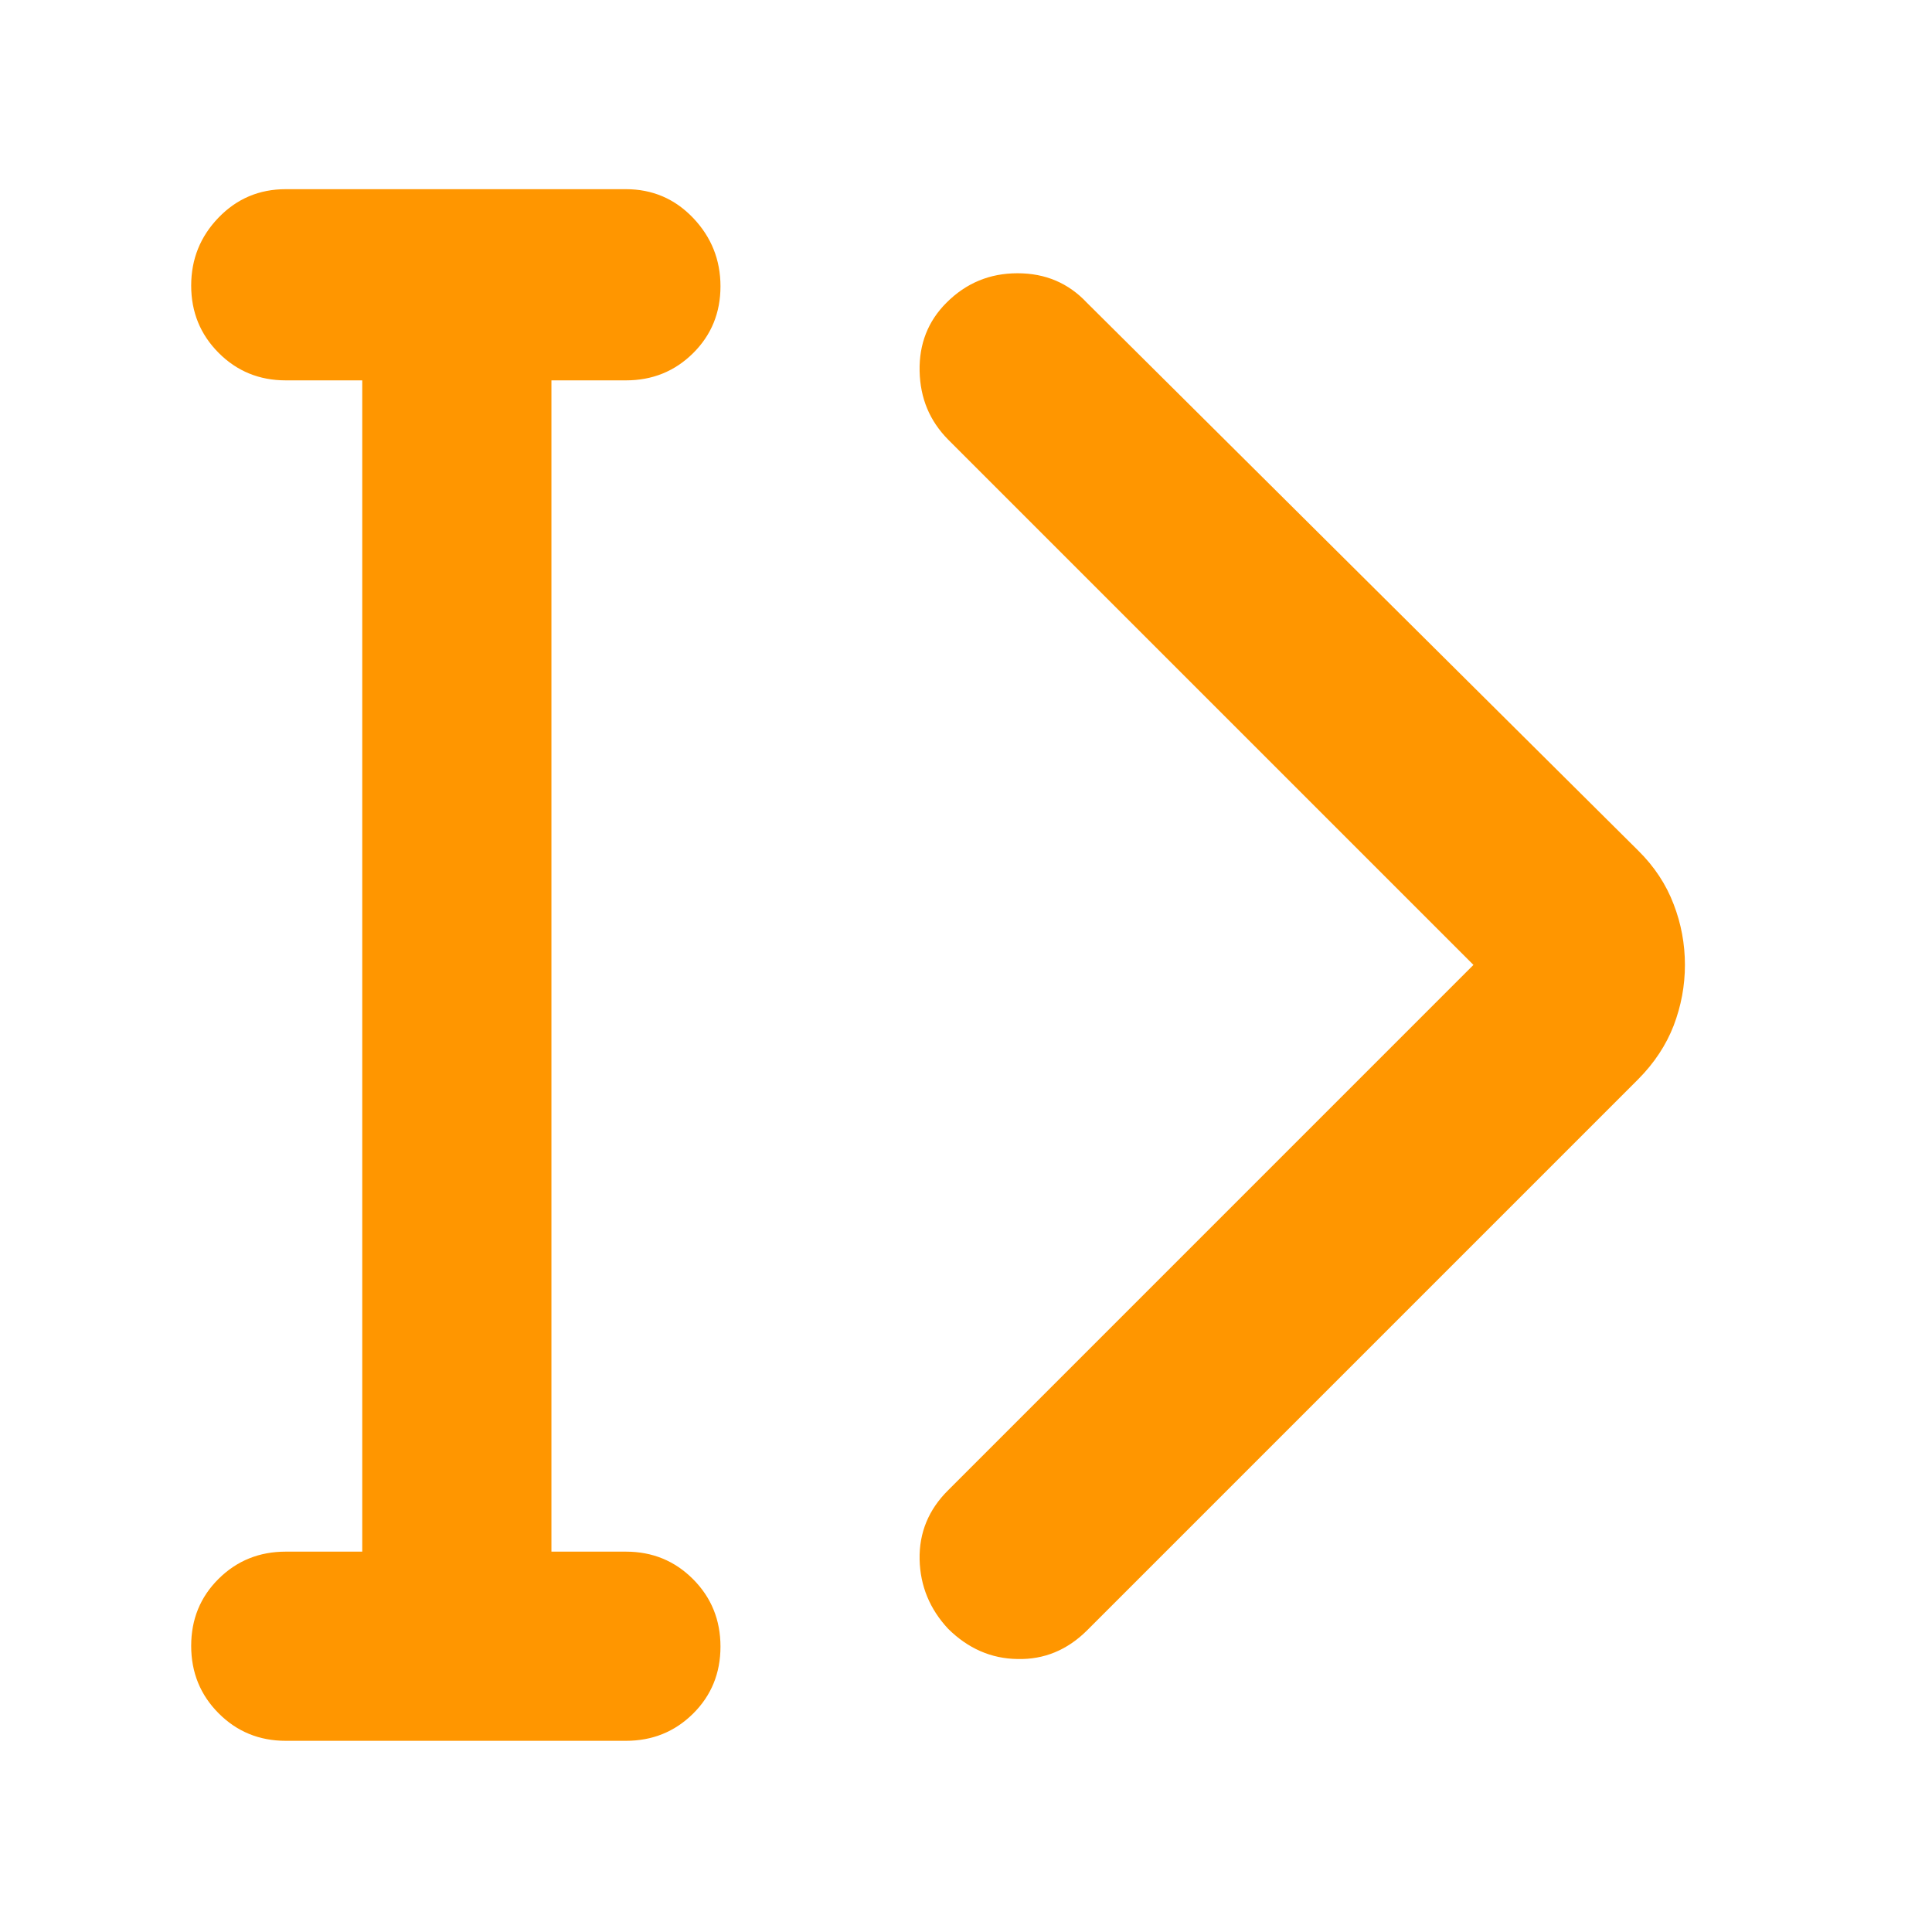 <svg height="48" viewBox="0 -960 960 960" width="48" xmlns="http://www.w3.org/2000/svg"><path fill="rgb(255, 150, 0)" d="m142-95c-13.167 0-24.29-4.56-33.37-13.68-9.087-9.113-13.63-20.28-13.63-33.5 0-13.213 4.543-24.32 13.63-33.32 9.08-9 20.203-13.5 33.37-13.5h38v-582h-38c-13.167 0-24.29-4.56-33.37-13.68-9.087-9.113-13.63-20.25-13.63-33.41 0-13.153 4.543-24.427 13.63-33.82 9.08-9.393 20.203-14.09 33.37-14.09h169c13.167 0 24.293 4.753 33.38 14.26 9.08 9.513 13.62 20.847 13.62 34 0 13.16-4.54 24.24-13.62 33.24-9.087 9-20.213 13.5-33.38 13.5h-37v582h37c13.167 0 24.293 4.56 33.38 13.68 9.08 9.113 13.62 20.28 13.62 33.5 0 13.213-4.54 24.32-13.62 33.32-9.087 9-20.213 13.5-33.38 13.5zm590.147-385.55-260.988-260.98c-9.183-9.3-13.919-20.5-14.212-34.1-.275-13.43 4.169-24.8 13.35-33.95 9.769-9.8 21.536-14.64 35.316-14.64 13.782 0 25.272 4.84 34.454 14.64l273.909 272.19c8.045 7.93 13.935 16.88 17.657 26.71 3.739 9.65 5.6 19.82 5.6 30.13 0 10.34-1.861 20.35-5.6 30.17-3.722 9.63-9.612 18.6-17.657 26.69l-273.909 273.91c-9.749 9.65-21.241 14.46-34.454 14.13-13.197-.16-24.686-5.33-34.454-14.98-9.183-9.83-13.919-21.36-14.212-34.47-.275-13.27 4.461-24.81 14.212-34.44z"/></svg>